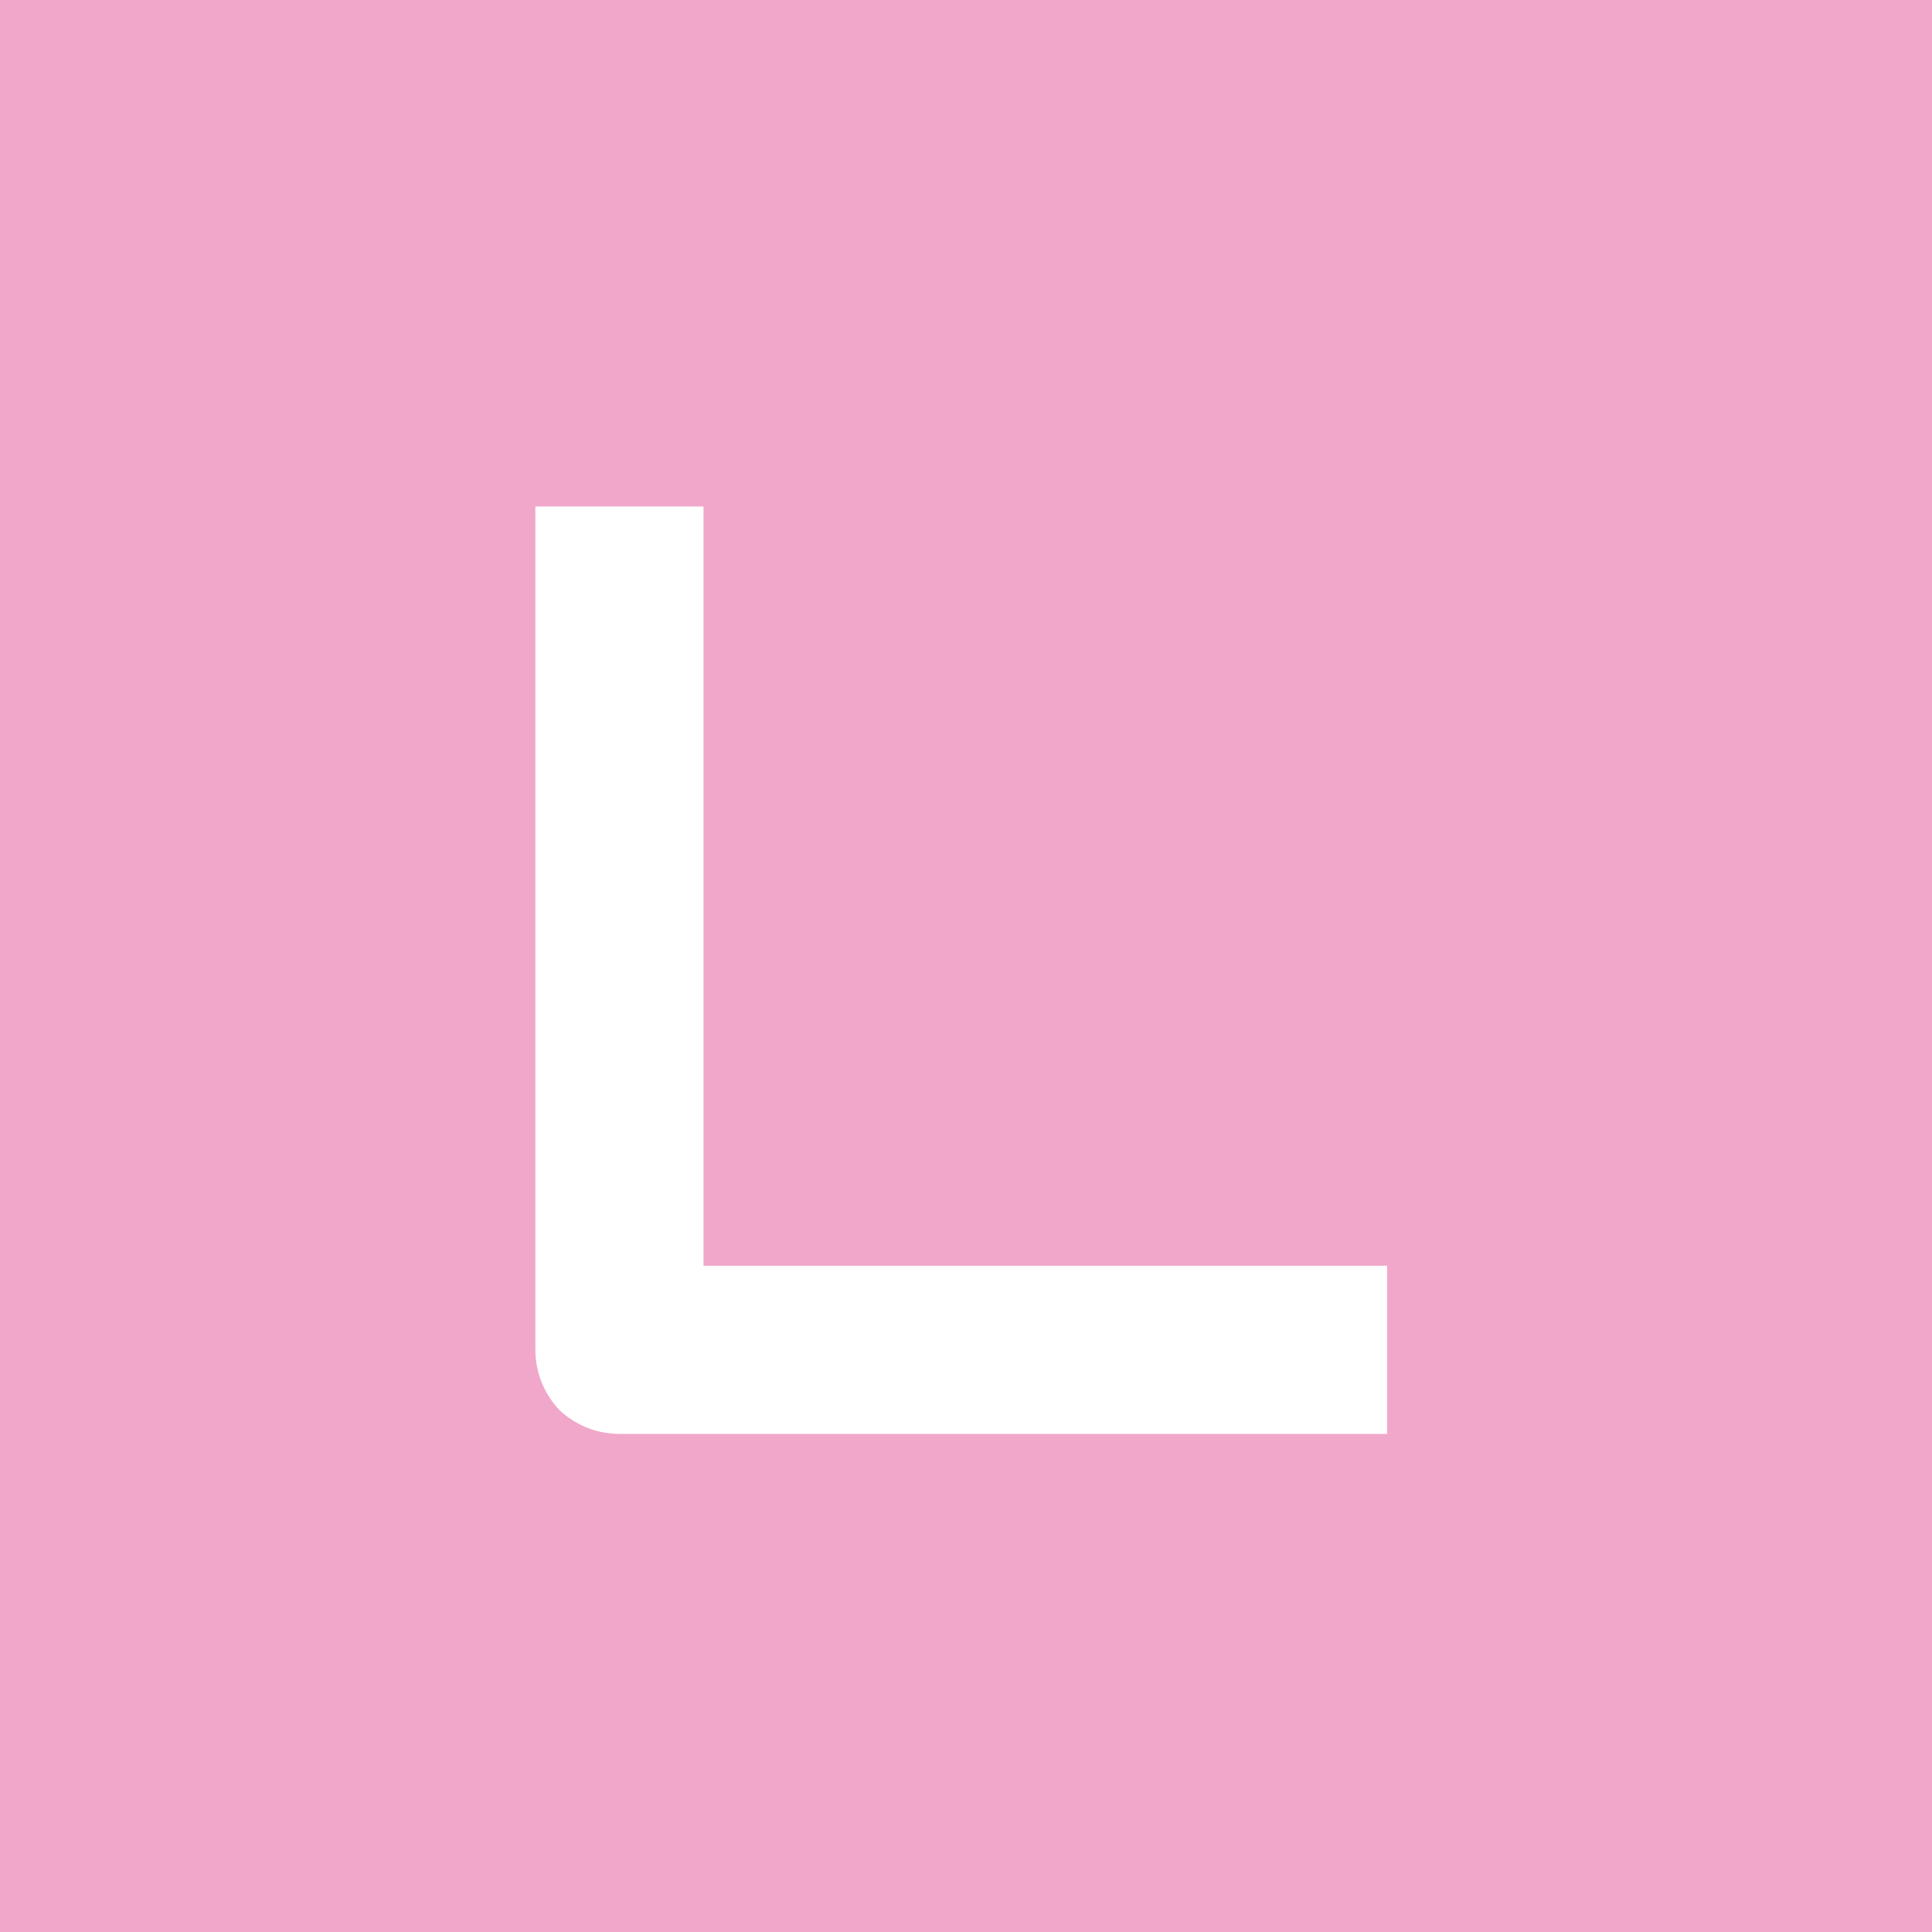 <svg width="512" height="512" viewBox="0 0 512 512" fill="none" xmlns="http://www.w3.org/2000/svg">
<rect width="512" height="512" fill="#F1A7C9"/>
<path d="M367.596 380H164.331C161.132 380 158.161 379.429 155.419 378.286C152.677 377.144 150.277 375.601 148.221 373.659C146.278 371.602 144.736 369.203 143.593 366.46C142.451 363.718 141.879 360.748 141.879 357.548V134.231H186.44V335.439H367.596V380Z" fill="white"/>
</svg>
